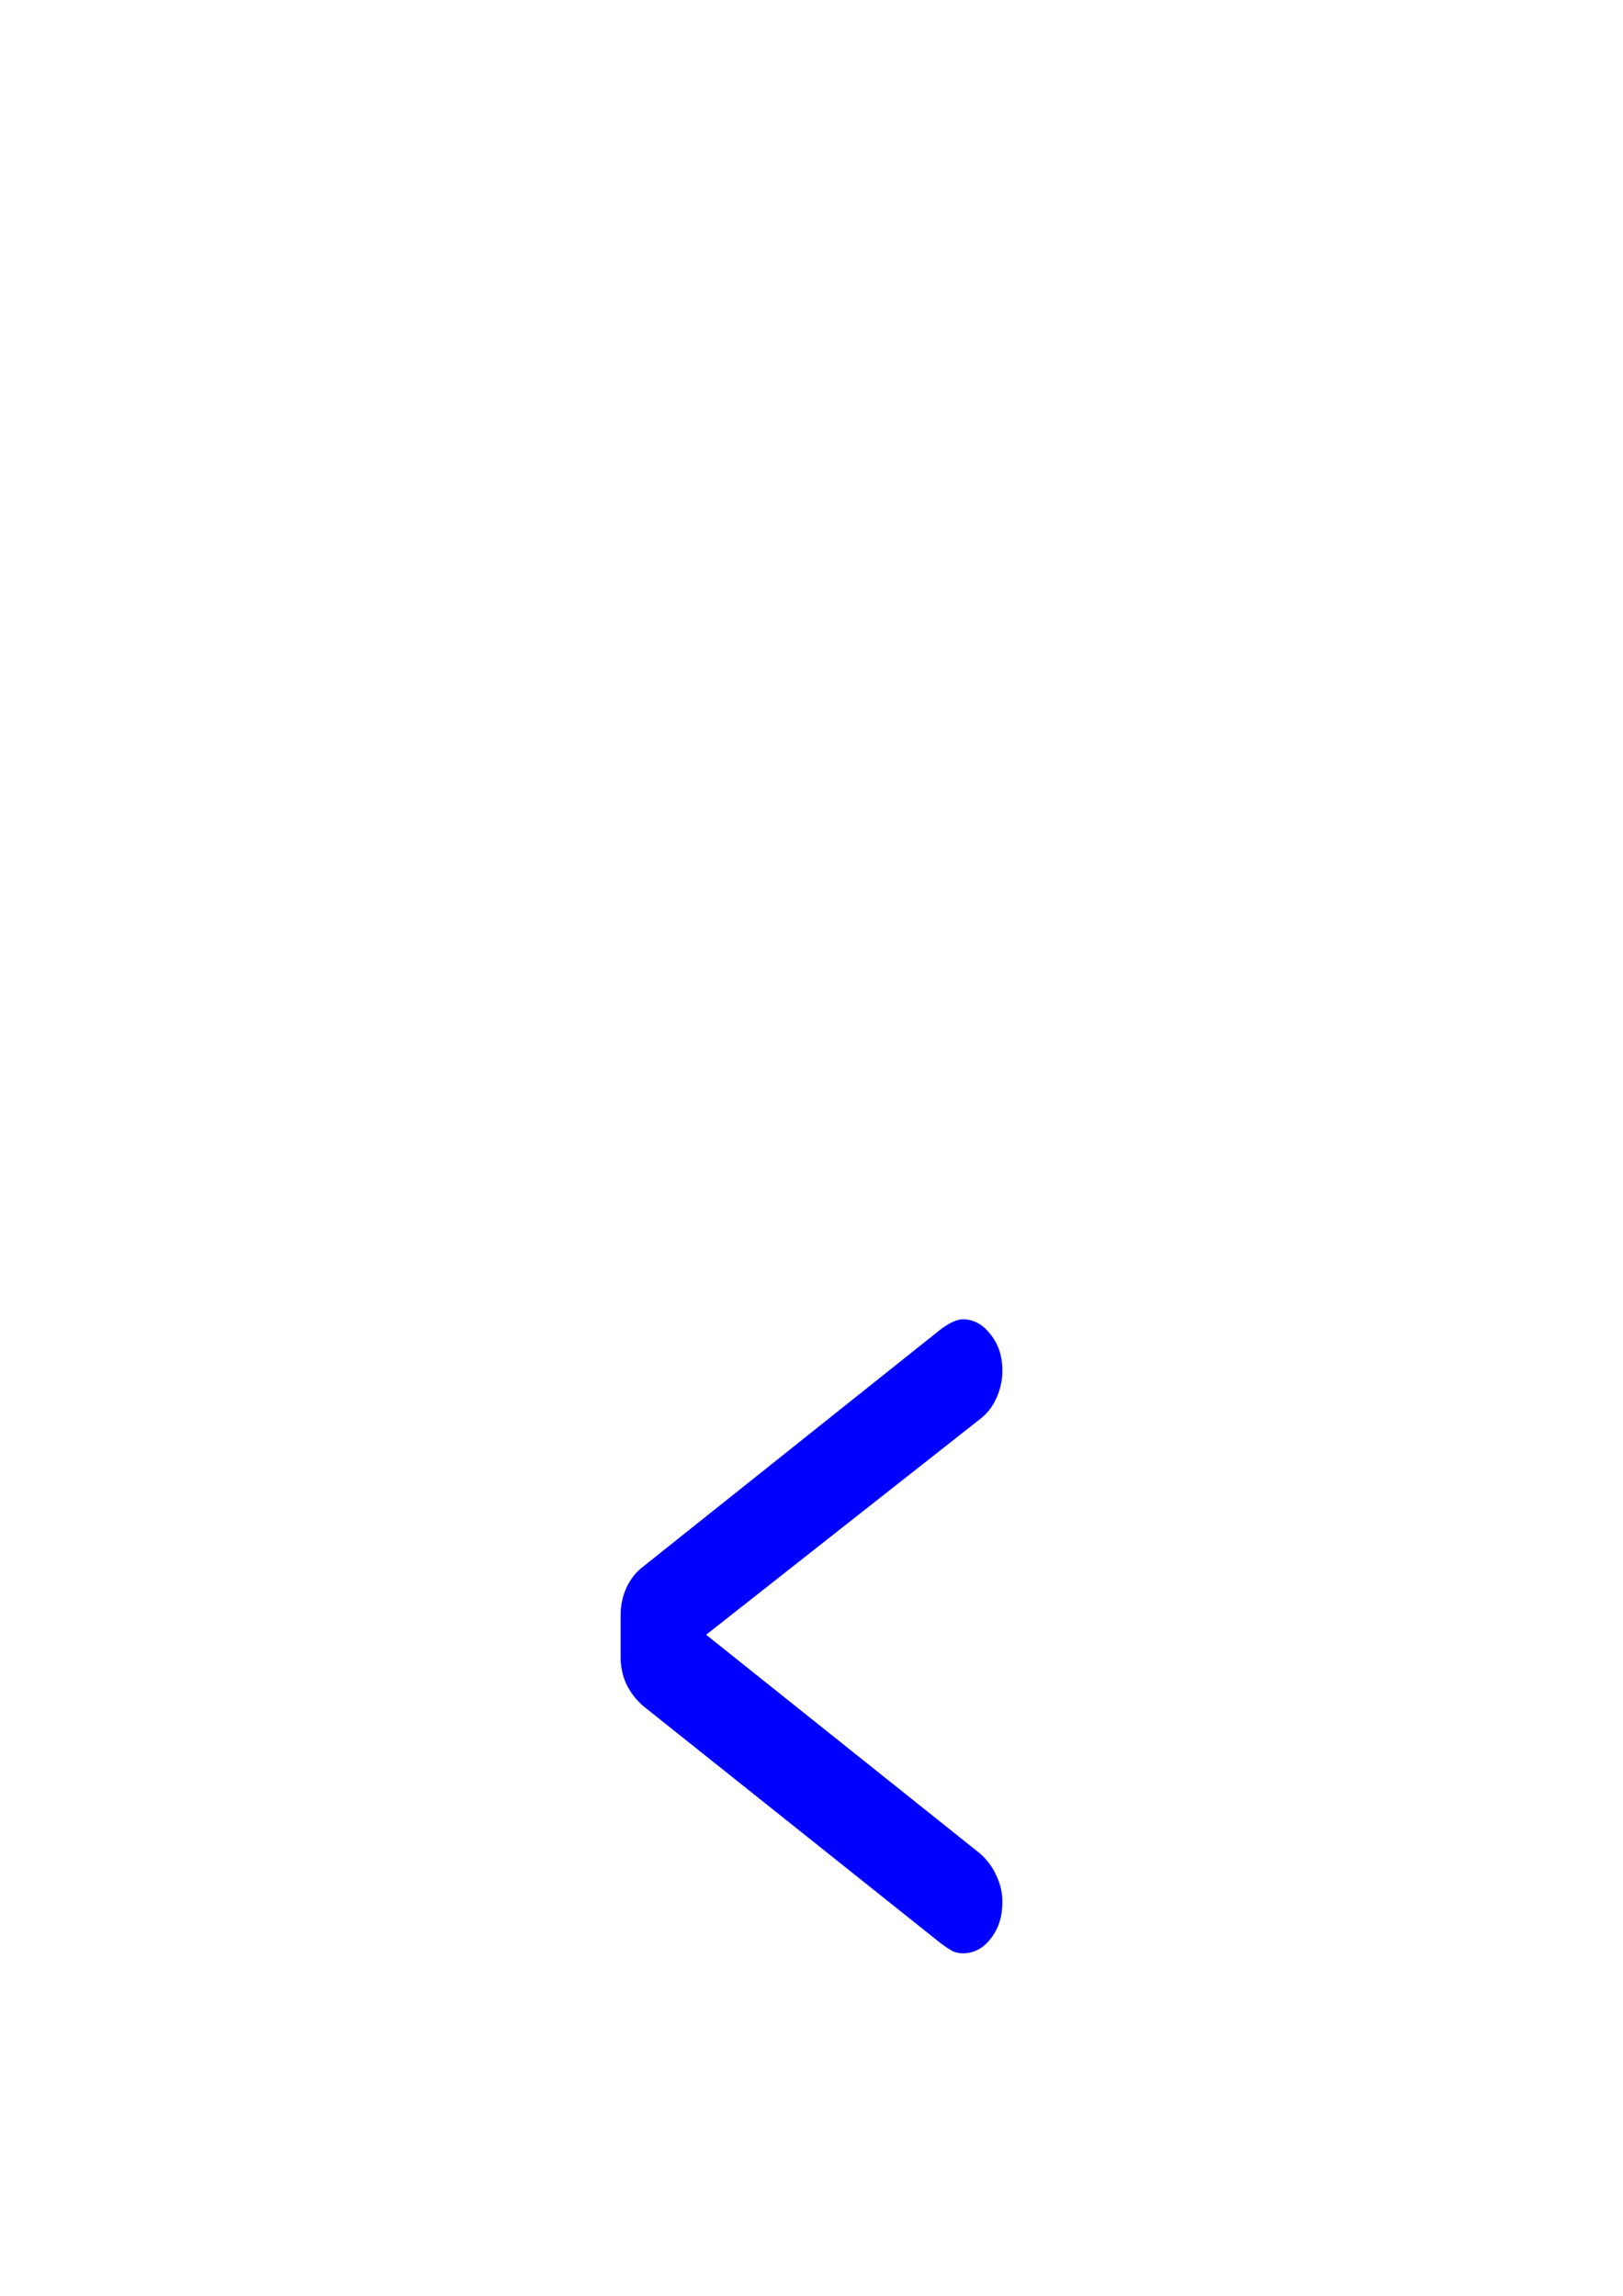 <?xml version="1.0" encoding="UTF-8" standalone="no"?>
<!-- Created with Inkscape (http://www.inkscape.org/) -->

<svg
   xmlns:dc="http://purl.org/dc/elements/1.1/"
   xmlns:cc="http://creativecommons.org/ns#"
   xmlns:rdf="http://www.w3.org/1999/02/22-rdf-syntax-ns#"
   xmlns:svg="http://www.w3.org/2000/svg"
   xmlns="http://www.w3.org/2000/svg"
   xmlns:sodipodi="http://sodipodi.sourceforge.net/DTD/sodipodi-0.dtd"
   xmlns:inkscape="http://www.inkscape.org/namespaces/inkscape"
   width="210mm"
   height="297mm"
   viewBox="0 0 210 297"
   version="1.1"
   id="svg8"
   inkscape:version="0.92.4 (5da689c313, 2019-01-14)"
   sodipodi:docname="left1.svg">
  <defs
     id="defs2" />
  <sodipodi:namedview
     id="base"
     pagecolor="#ffffff"
     bordercolor="#666666"
     borderopacity="1.0"
     inkscape:pageopacity="0.0"
     inkscape:pageshadow="2"
     inkscape:zoom="0.7"
     inkscape:cx="254.28572"
     inkscape:cy="602.85714"
     inkscape:document-units="mm"
     inkscape:current-layer="layer1"
     showgrid="false"
     inkscape:window-width="2048"
     inkscape:window-height="1085"
     inkscape:window-x="-9"
     inkscape:window-y="-9"
     inkscape:window-maximized="1" />
  <g
     inkscape:label="Laag 1"
     inkscape:groupmode="layer"
     id="layer1">
    <rect
       id="rect25-3"
       width="11.528"
       height="7.654"
       x="118.575"
       y="88.175"
       style="fill:none;stroke-width:0.251;stroke:none"
       inkscape:export-xdpi="96"
       inkscape:export-ydpi="96" />
    <path
       inkscape:connector-curvature="0"
       id="path3721-5"
       style="font-style:normal;font-variant:normal;font-weight:normal;font-stretch:normal;font-size:12.332px;line-height:1.25;font-family:'OCR-A BT';-inkscape-font-specification:'OCR-A BT, Normal';font-variant-ligatures:normal;font-variant-caps:normal;font-variant-numeric:normal;font-feature-settings:normal;text-align:start;letter-spacing:0px;word-spacing:0px;writing-mode:lr-tb;text-anchor:start;fill:#0000ff;fill-opacity:1;stroke:none;stroke-width:3.475"
       d="M 121.661,251.345 83.27,220.735 q -1.398,-1.186 -2.214,-2.847 -0.757,-1.661 -0.757,-3.48 v -5.457 q 0,-1.898 0.757,-3.559 0.816,-1.74 2.214,-2.768 l 38.391,-30.609 q 1.049,-0.791 1.689,-1.028 0.641,-0.316 1.223,-0.316 2.097,0 3.612,1.977 1.515,1.898 1.515,4.667 0,1.898 -0.816,3.638 -0.757,1.661 -2.155,2.689 l -35.362,27.841 35.362,28.237 q 1.398,1.186 2.155,2.847 0.816,1.661 0.816,3.48 0,2.847 -1.515,4.746 -1.456,1.898 -3.612,1.898 -0.583,0 -1.223,-0.237 -0.641,-0.316 -1.689,-1.107 z" />
  </g>
</svg>
